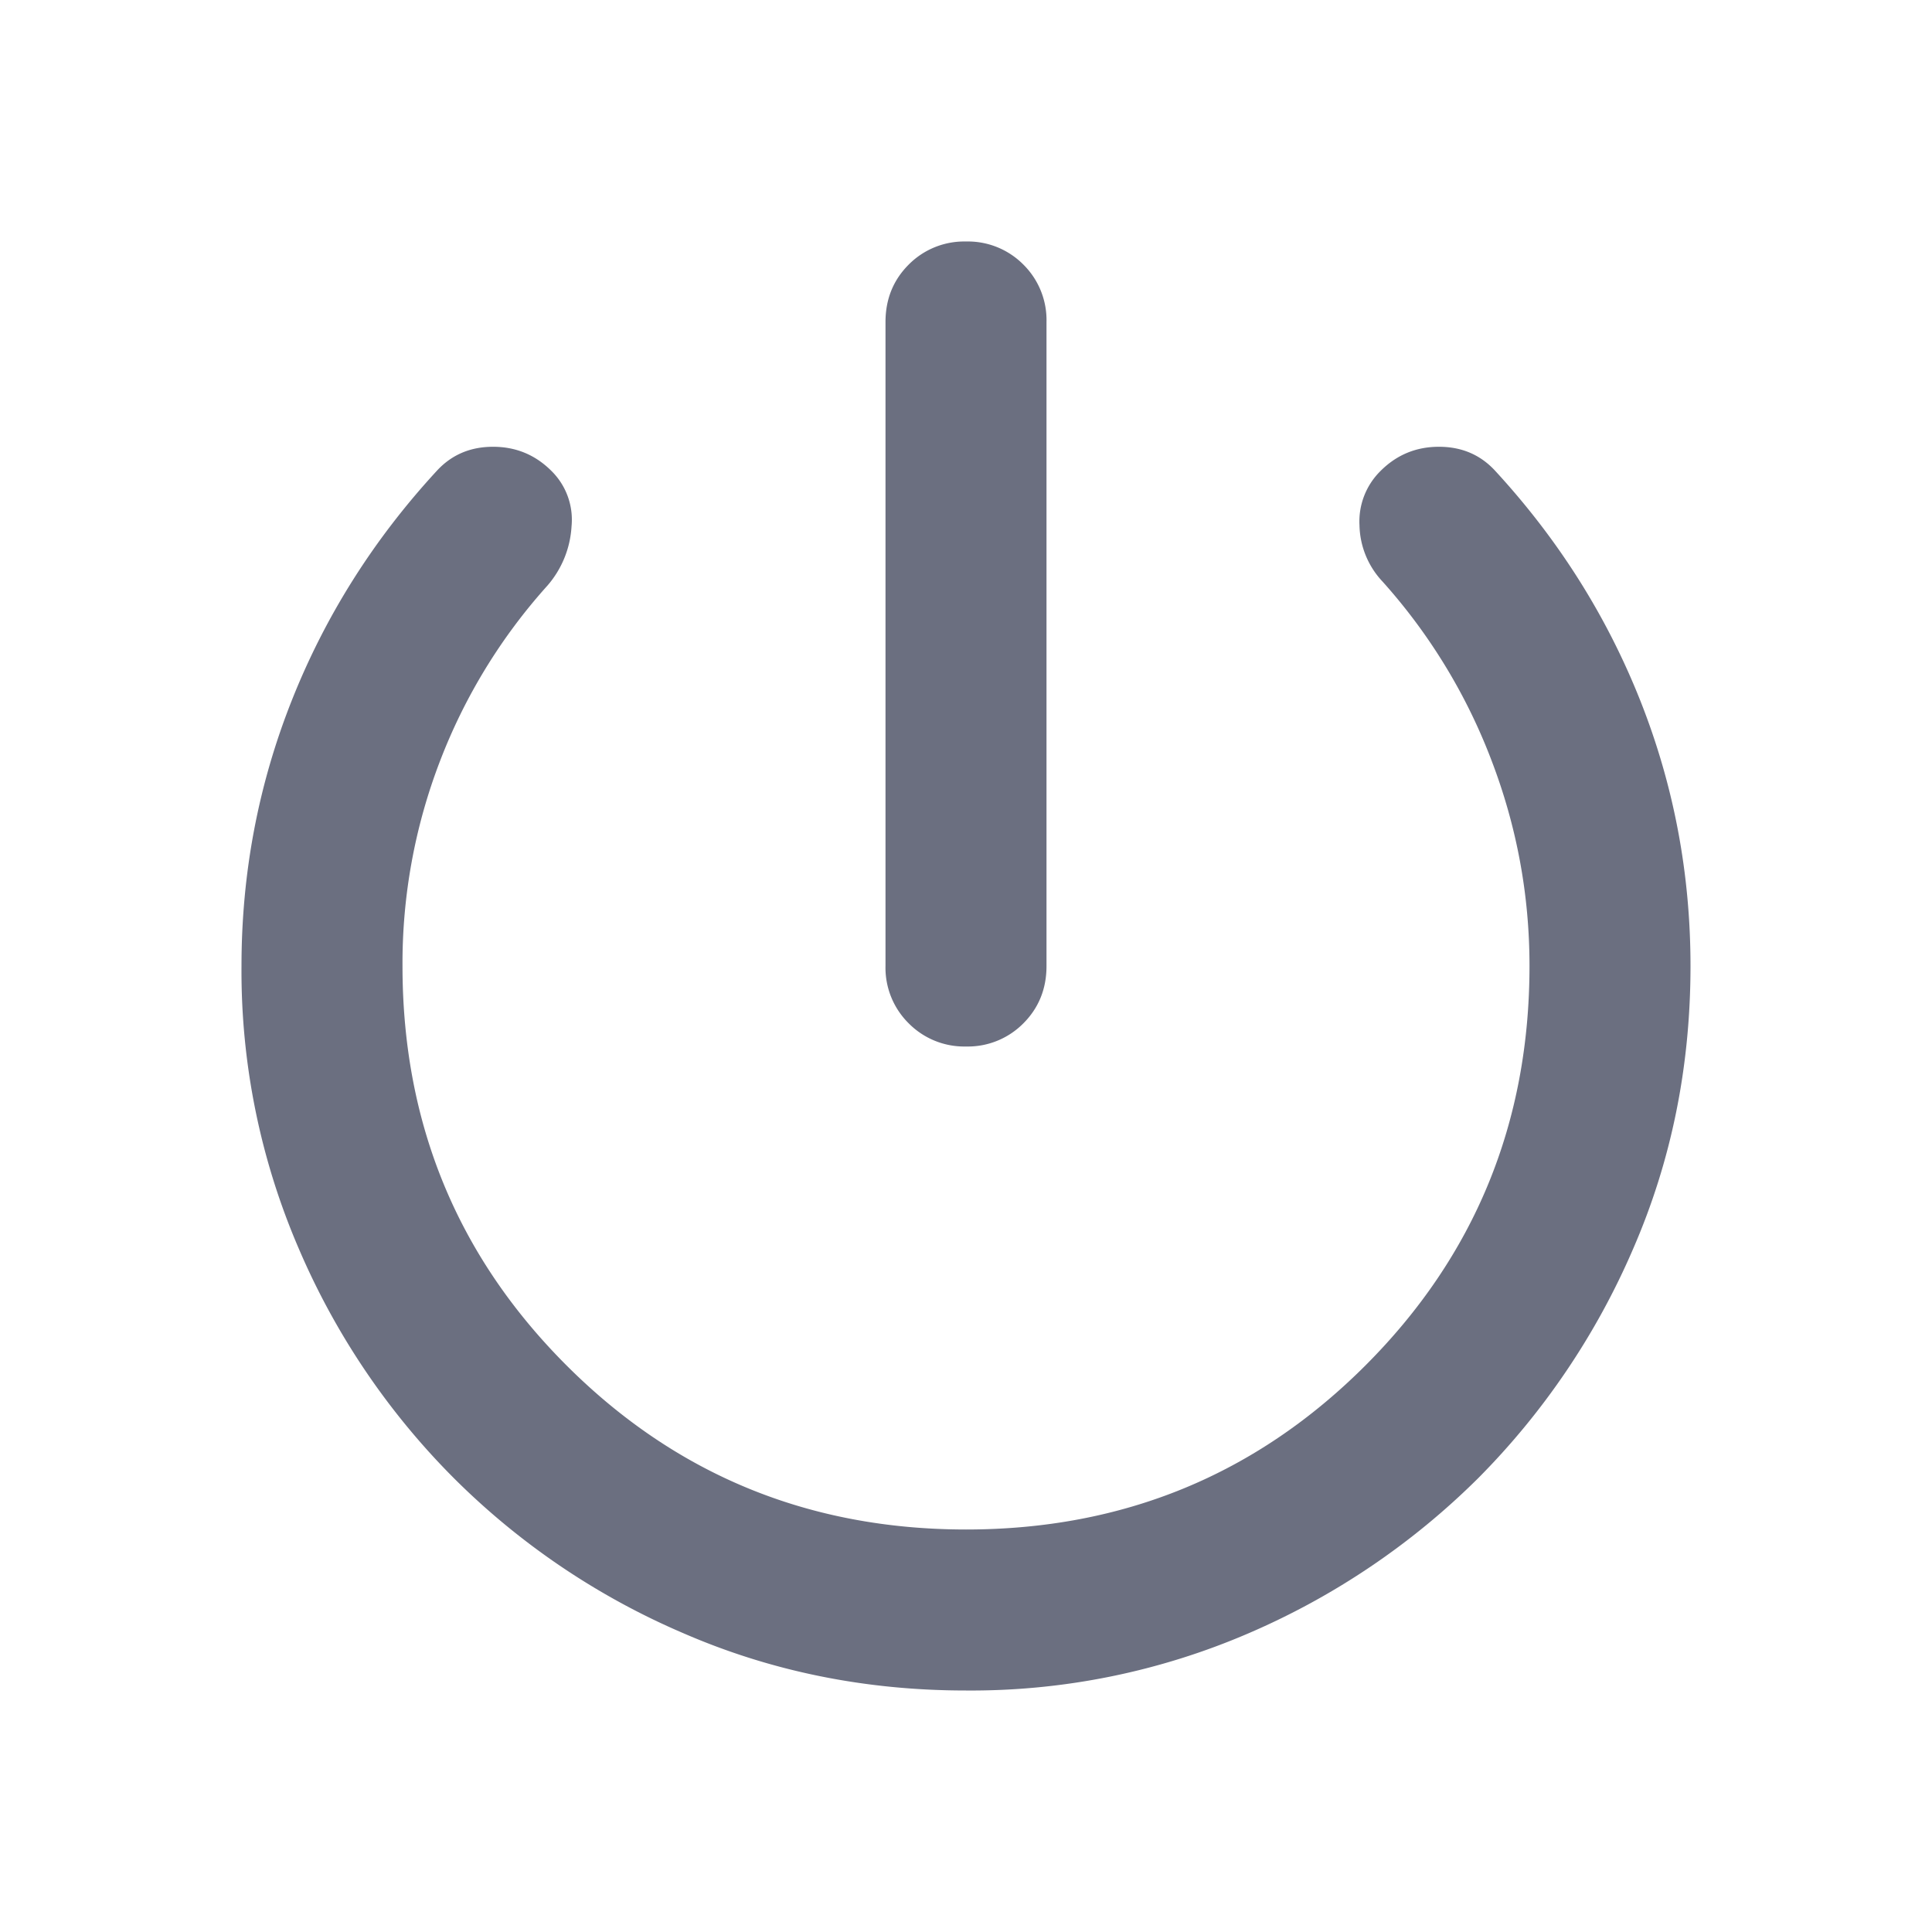<svg xmlns="http://www.w3.org/2000/svg" width="24" height="24" fill="none"><path fill="#6B6F80" d="M12 13a.97.97 0 0 1-.712-.288A.97.97 0 0 1 11 12V4q0-.425.288-.713A.97.97 0 0 1 12 3a.97.97 0 0 1 .713.287A.97.97 0 0 1 13 4v8q0 .424-.287.712A.97.97 0 0 1 12 13m0 8q-1.874 0-3.512-.712a9.1 9.1 0 0 1-2.85-1.926 9.1 9.1 0 0 1-1.926-2.85A8.7 8.7 0 0 1 3 12q0-1.725.625-3.3t1.8-2.85q.275-.3.7-.3t.725.3a.85.85 0 0 1 .25.687 1.23 1.23 0 0 1-.3.738 7 7 0 0 0-1.337 2.187A7 7 0 0 0 5 12q0 2.925 2.038 4.962T12 19q2.925 0 4.962-2.038T19 12q0-1.325-.475-2.562a7.1 7.1 0 0 0-1.35-2.213 1.05 1.05 0 0 1-.287-.7.88.88 0 0 1 .262-.675q.3-.3.725-.3t.7.3q1.174 1.275 1.8 2.85Q21 10.275 21 12q0 1.874-.712 3.512a9.2 9.2 0 0 1-1.925 2.85 9.2 9.2 0 0 1-2.85 1.926A8.7 8.7 0 0 1 12 21"/></svg>